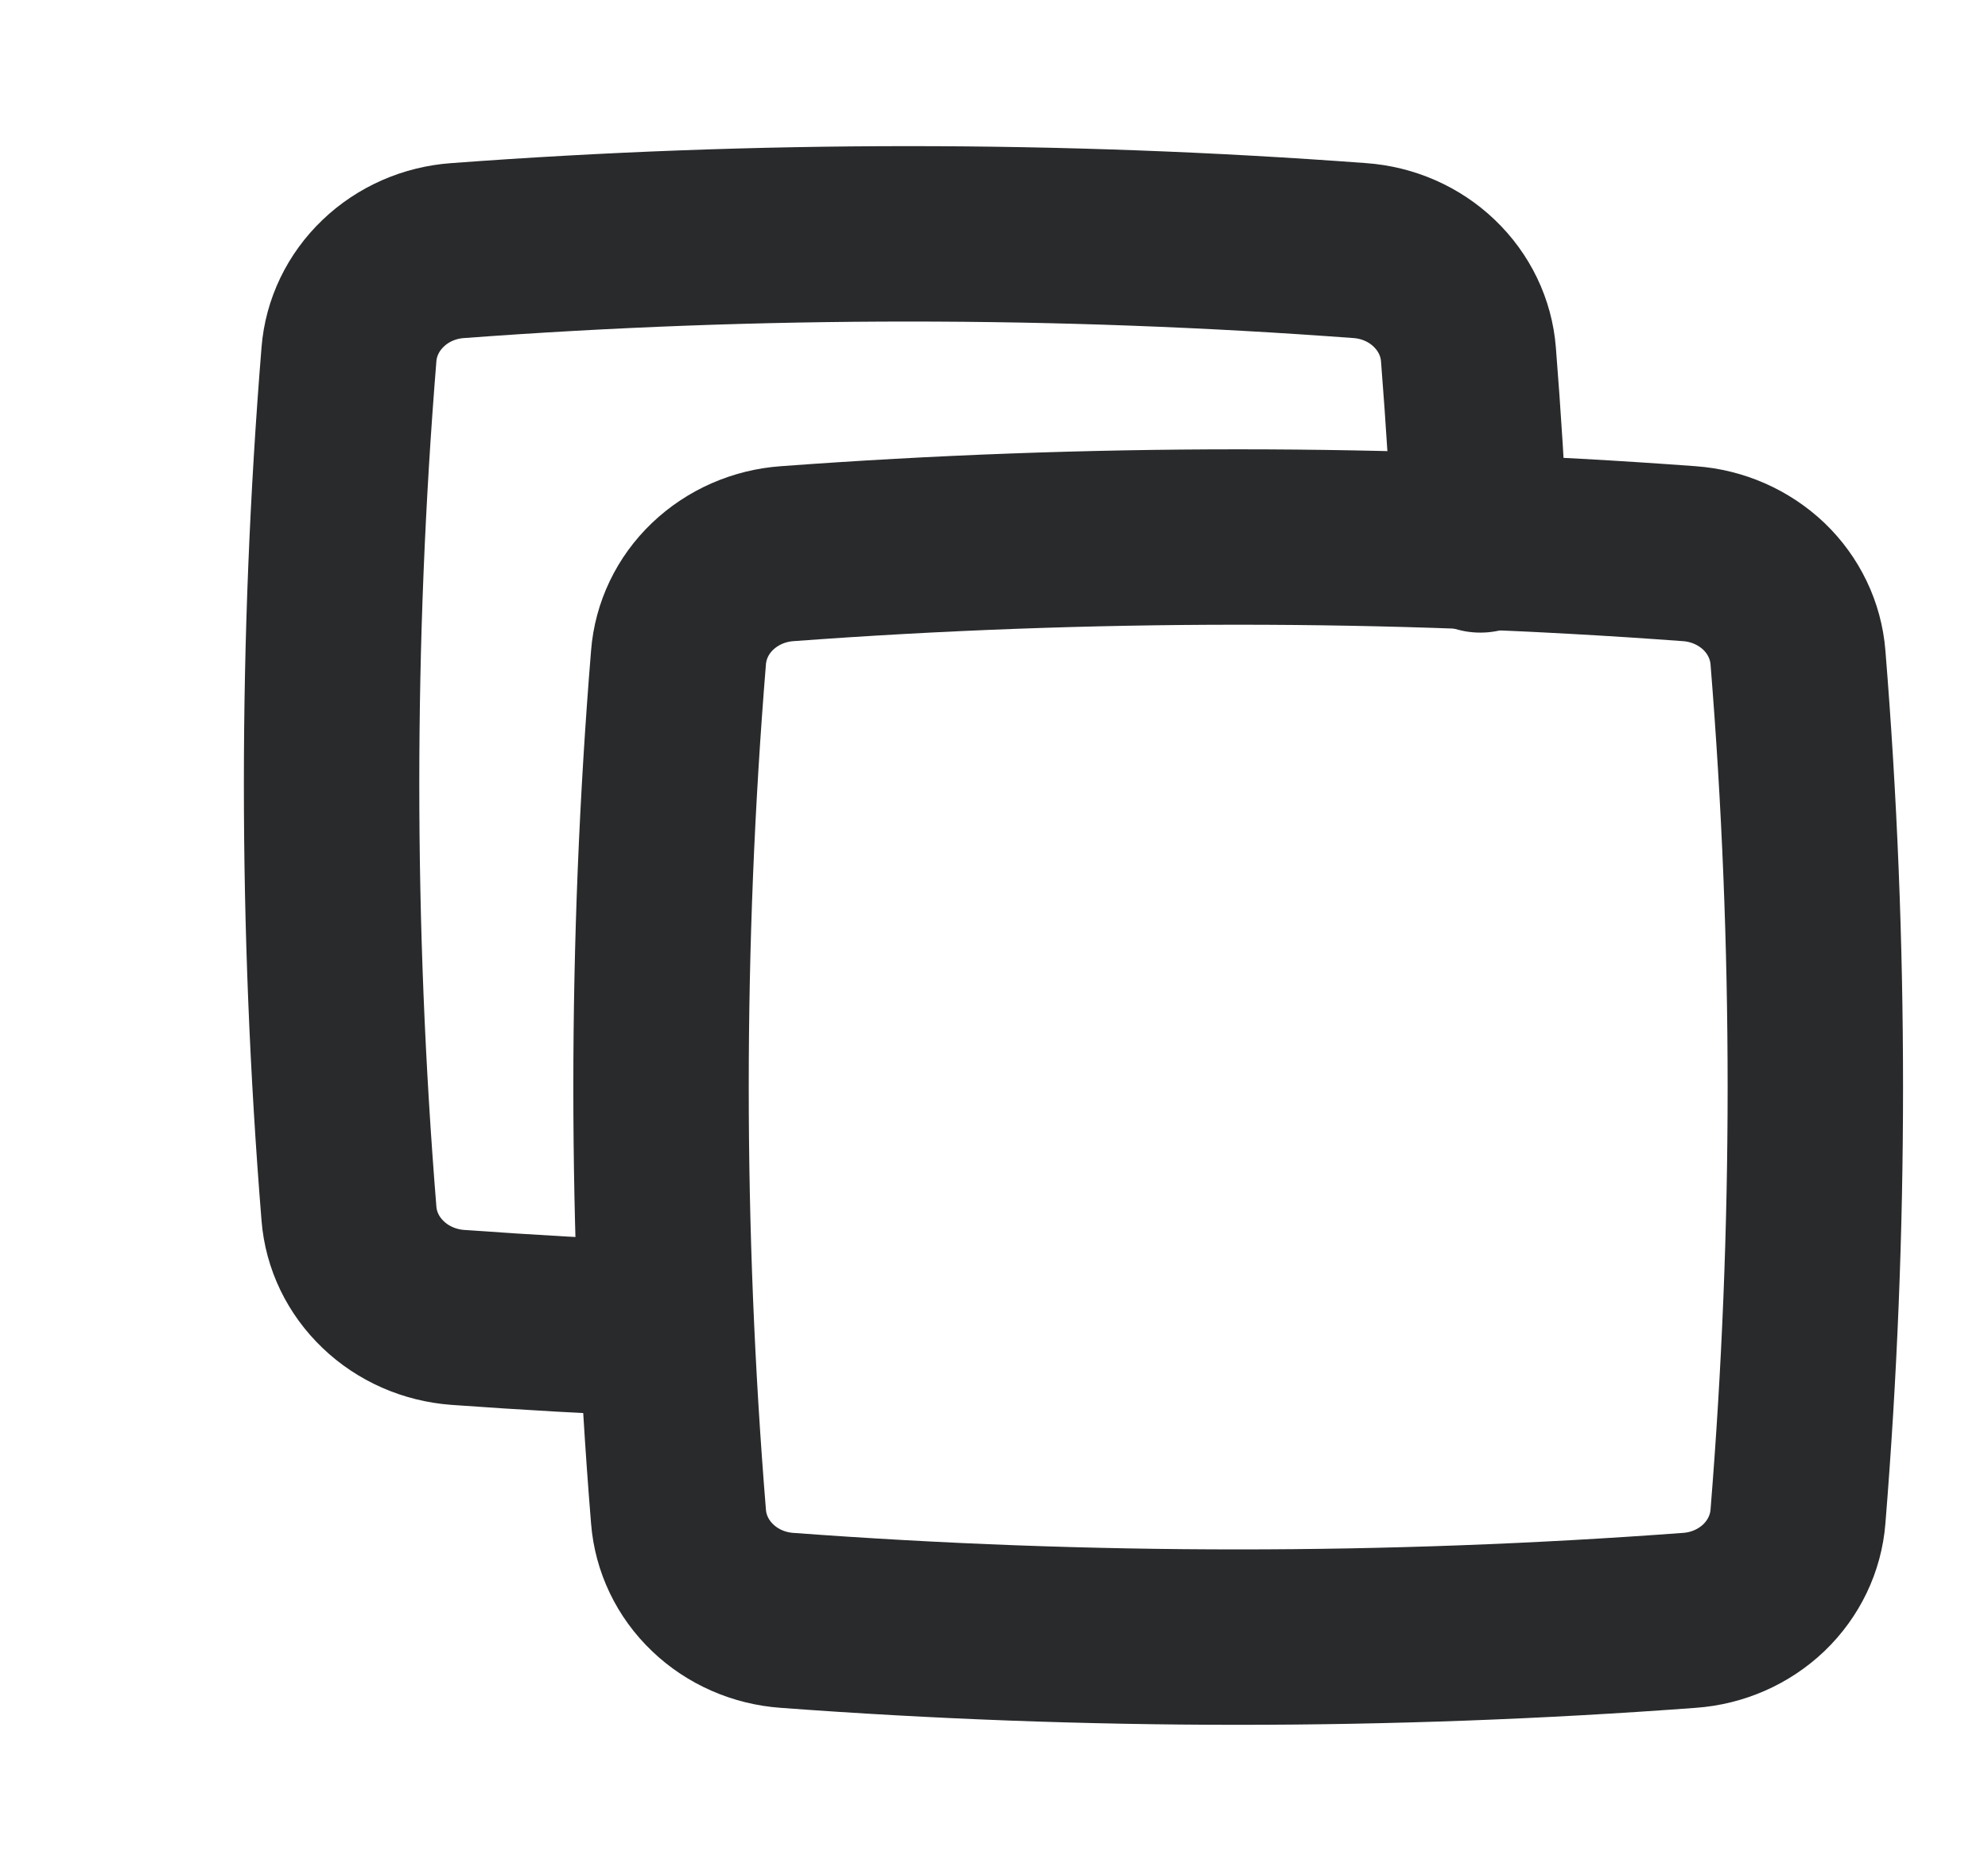 <svg width="17" height="16" viewBox="0 0 17 16" fill="none" xmlns="http://www.w3.org/2000/svg">
<g clip-path="url(#clip0_8_2604)">
<path d="M12.659 4.66C12.634 4.116 12.6 3.573 12.557 3.03C12.539 2.801 12.435 2.585 12.264 2.422C12.094 2.259 11.868 2.16 11.628 2.143C9.06 1.952 6.481 1.952 3.913 2.143C3.673 2.16 3.447 2.259 3.277 2.422C3.106 2.585 3.002 2.801 2.984 3.03C2.786 5.476 2.786 7.932 2.984 10.378C3.002 10.608 3.106 10.823 3.277 10.986C3.447 11.149 3.673 11.248 3.913 11.266C4.512 11.309 5.1 11.343 5.683 11.365" stroke="#282A2C" stroke-width="1.5" stroke-linecap="round" stroke-linejoin="round"/>
<path d="M5.802 12.969C5.82 13.199 5.923 13.415 6.094 13.578C6.264 13.741 6.49 13.84 6.73 13.857C9.298 14.048 11.878 14.048 14.446 13.857C14.687 13.84 14.912 13.741 15.083 13.578C15.253 13.415 15.357 13.199 15.375 12.969C15.573 10.524 15.573 8.068 15.375 5.623C15.357 5.393 15.253 5.177 15.083 5.014C14.912 4.852 14.687 4.752 14.446 4.735C11.878 4.545 9.298 4.545 6.73 4.735C6.49 4.752 6.264 4.852 6.094 5.014C5.923 5.177 5.82 5.393 5.802 5.623C5.603 8.068 5.603 10.524 5.802 12.969Z" stroke="#282A2C" stroke-width="1.5" stroke-linecap="round" stroke-linejoin="round"/>
</g>
<defs>
<clipPath id="clip0_8_2604">
<rect width="16" height="16" fill="white" transform="translate(0.857)"/>
</clipPath>
</defs>
</svg>
